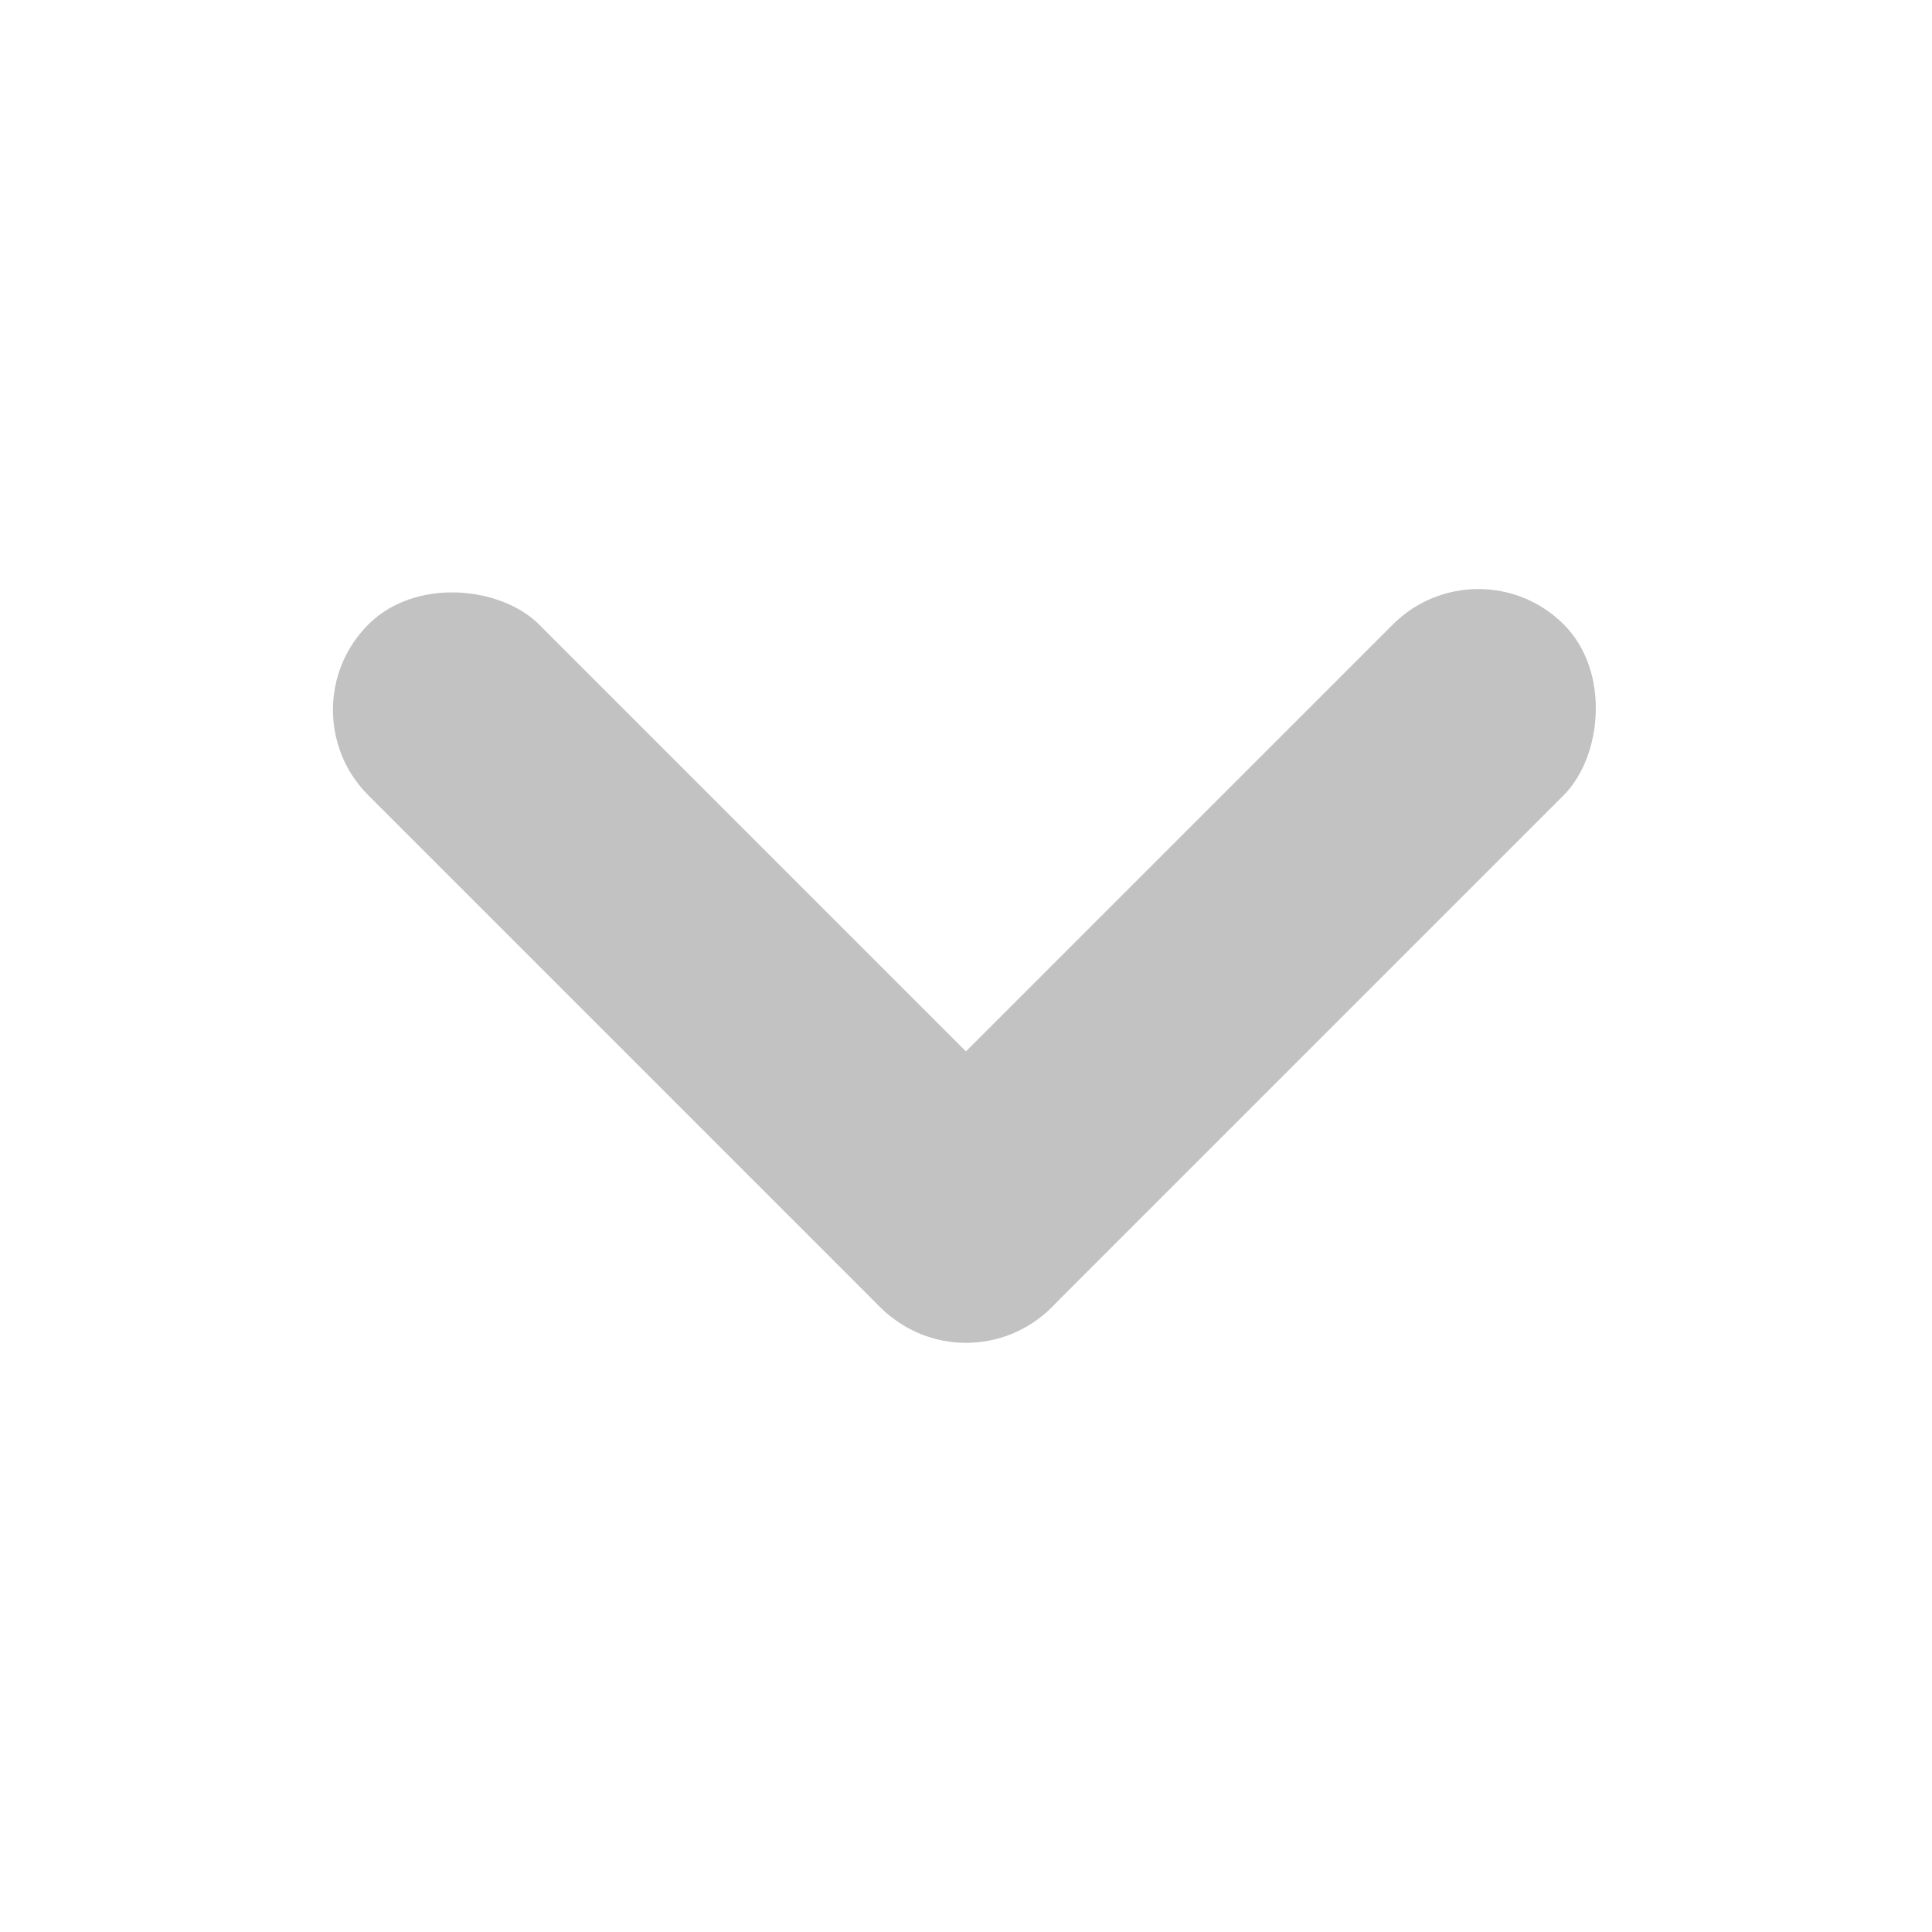 <svg width="16" height="16" viewBox="0 0 16 16" fill="none" xmlns="http://www.w3.org/2000/svg">
<rect x="2.343" y="5.879" width="2" height="8" rx="1" transform="rotate(-45 2.343 5.879)" fill="#C2C2C2"/>
<rect x="12.243" y="4.464" width="2" height="8" rx="1" transform="rotate(45 12.243 4.464)" fill="#C2C2C2"/>
</svg>
